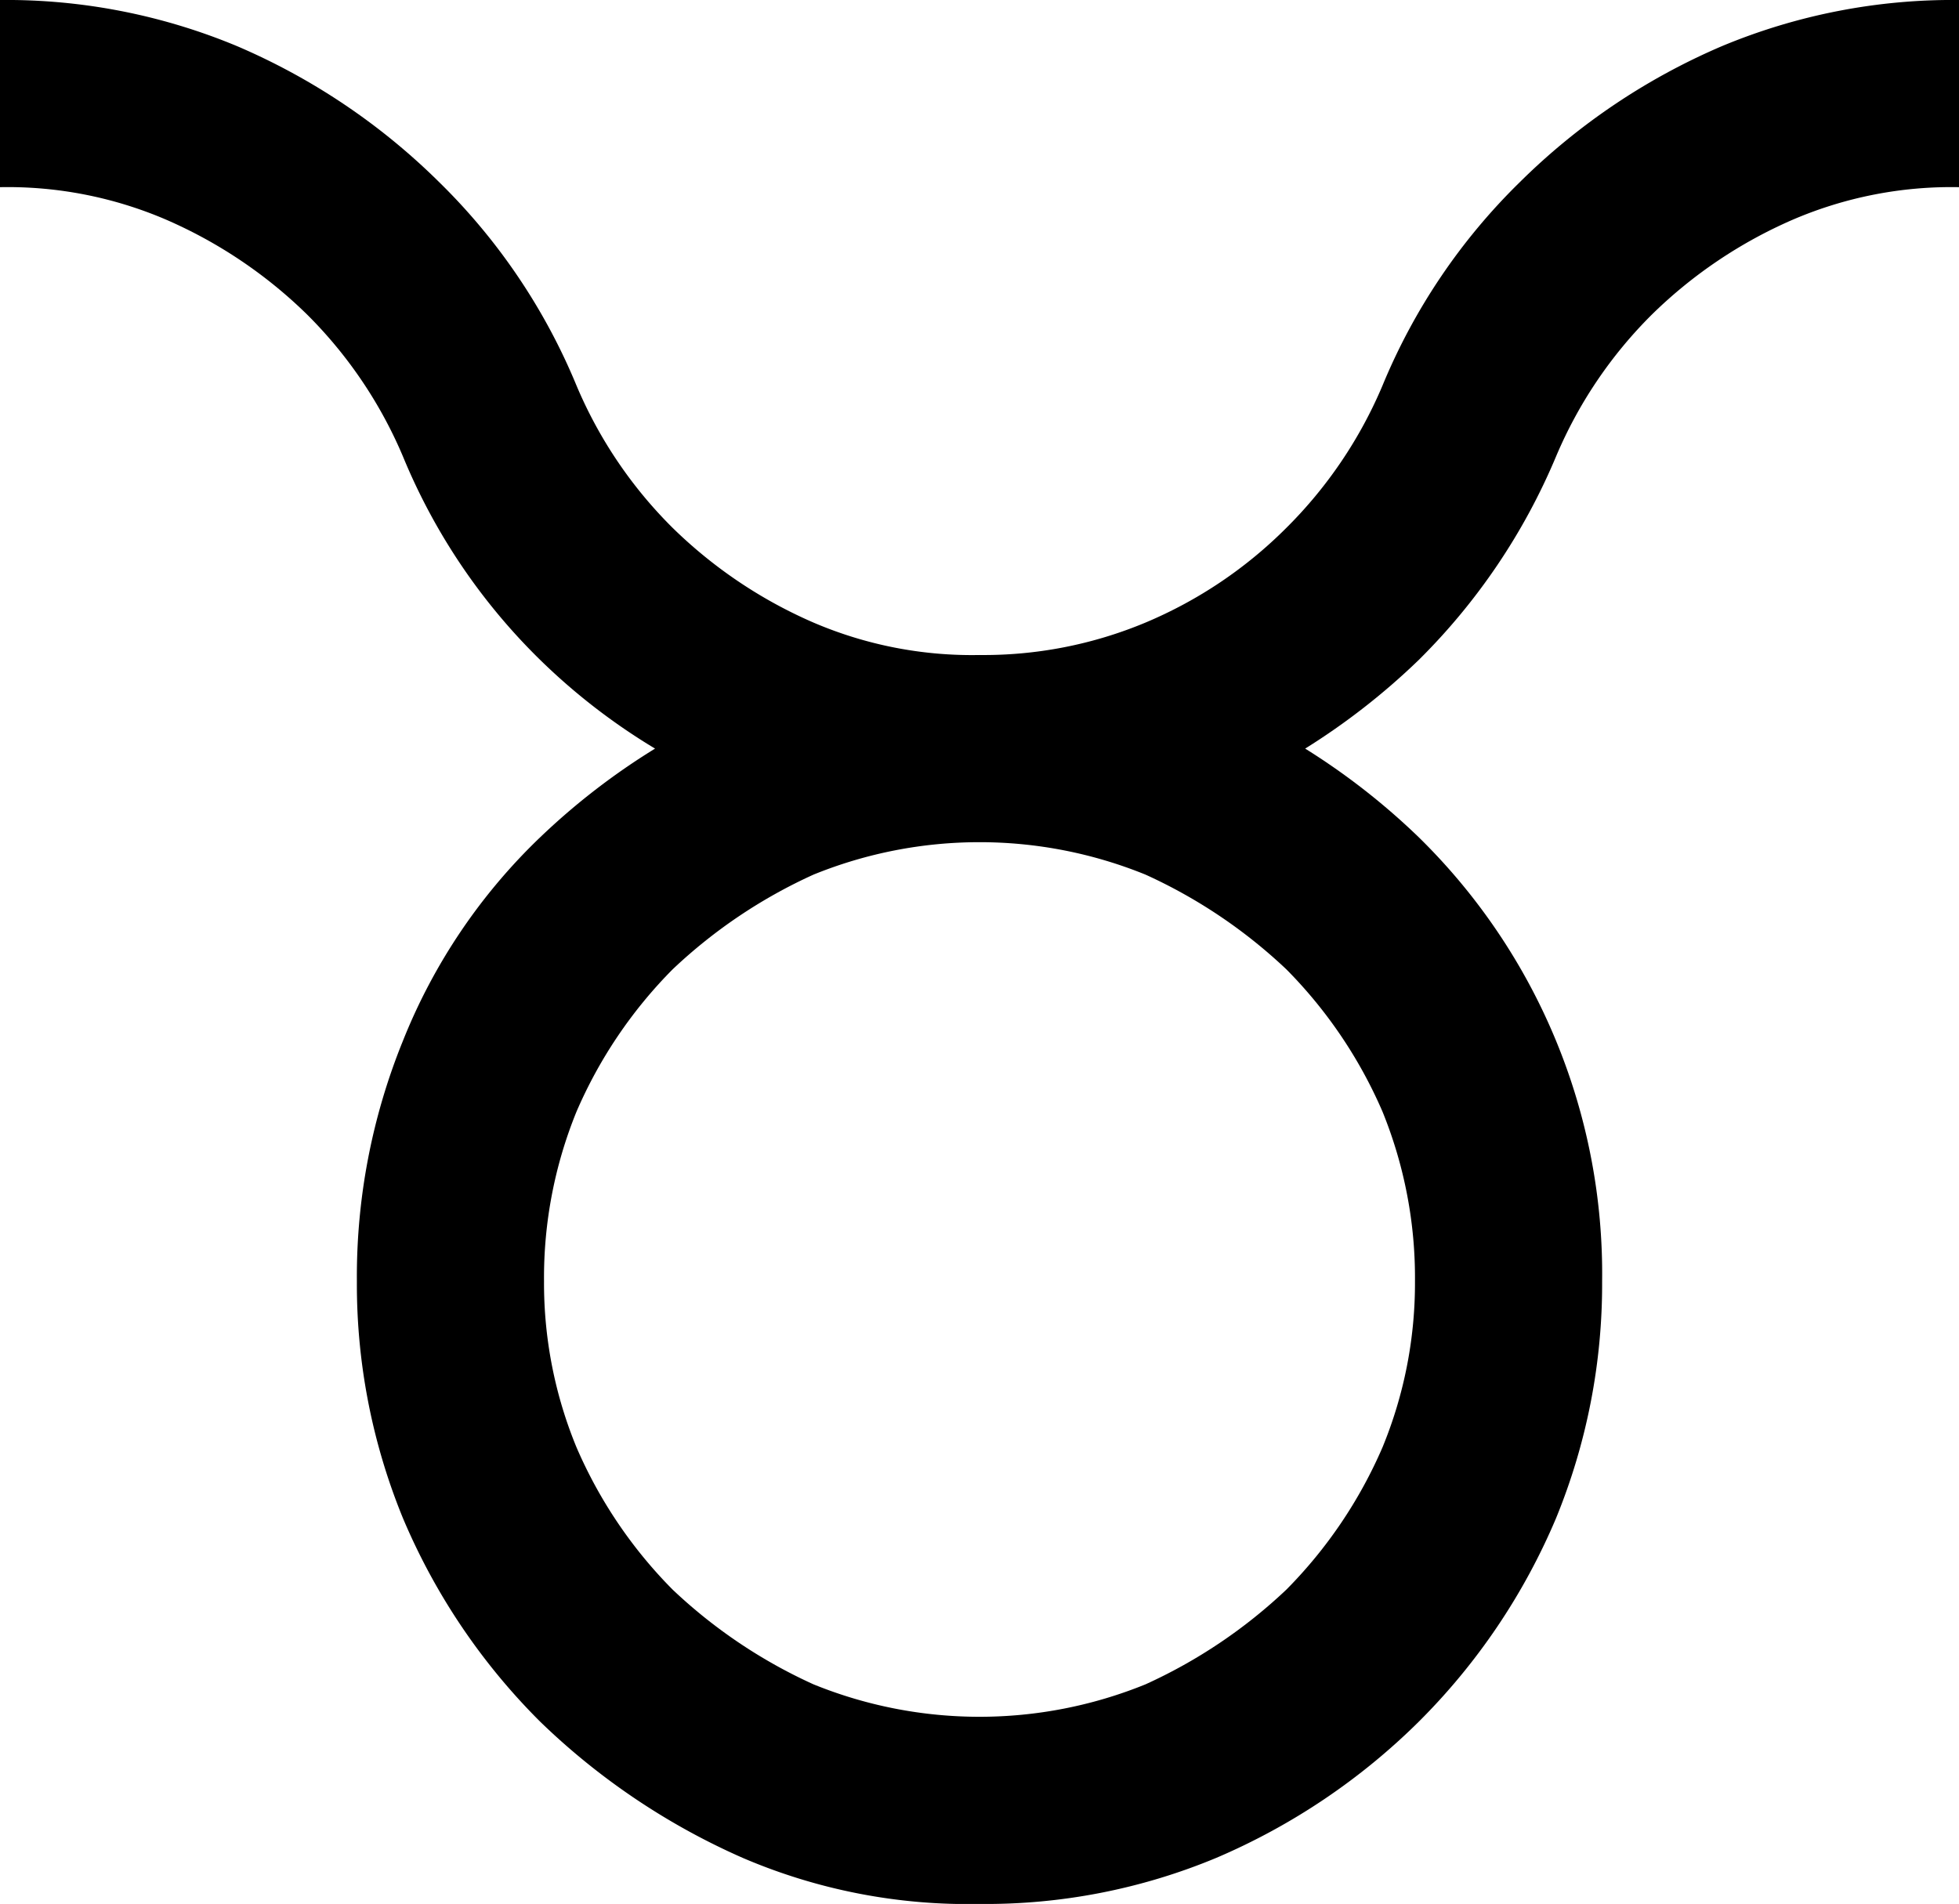 <svg xmlns="http://www.w3.org/2000/svg" viewBox="0 0 49.063 47.688">

        <path id="text2433" d="M10.094,11.438A11.116,11.116,0,0,0,7.688,7.875,11.7,11.7,0,0,0,4.156,5.5,10.056,10.056,0,0,0,0,4.688V0A15.015,15.015,0,0,1,5.938,1.156,16.3,16.3,0,0,1,11,4.563a15.3,15.3,0,0,1,3.438,5.093,11.084,11.084,0,0,0,2.406,3.563,11.677,11.677,0,0,0,3.531,2.375,10.075,10.075,0,0,0,4.156.812,10.506,10.506,0,0,0,4.157-.812,11,11,0,0,0,3.531-2.375,11.116,11.116,0,0,0,2.406-3.563,15.281,15.281,0,0,1,3.438-5.093,16.288,16.288,0,0,1,5.062-3.407A15.012,15.012,0,0,1,49.063,0V4.688a10.064,10.064,0,0,0-4.157.812,11.677,11.677,0,0,0-3.531,2.375,11.084,11.084,0,0,0-2.406,3.563,15.731,15.731,0,0,1-3.438,5.093,17.135,17.135,0,0,1-2.843,2.219,17.135,17.135,0,0,1,2.843,2.219,15.3,15.3,0,0,1,4.594,11.125,15.458,15.458,0,0,1-1.156,5.937,15.944,15.944,0,0,1-3.438,5.094,16.285,16.285,0,0,1-5.062,3.406,15.016,15.016,0,0,1-5.938,1.157,14.3,14.3,0,0,1-5.937-1.157,17.294,17.294,0,0,1-5.063-3.406,15.925,15.925,0,0,1-3.437-5.094,15.44,15.44,0,0,1-1.156-5.937,15.682,15.682,0,0,1,1.156-6.031,14.471,14.471,0,0,1,3.437-5.094,17.11,17.11,0,0,1,2.875-2.219,15.6,15.6,0,0,1-2.875-2.219,15.26,15.26,0,0,1-3.437-5.093M28.688,21.906a11.044,11.044,0,0,0-8.313,0,12.835,12.835,0,0,0-3.531,2.375,11.551,11.551,0,0,0-2.406,3.563,11.022,11.022,0,0,0-.813,4.25,10.78,10.78,0,0,0,.813,4.156,11.551,11.551,0,0,0,2.406,3.563,12.835,12.835,0,0,0,3.531,2.375,11.044,11.044,0,0,0,8.313,0,12.865,12.865,0,0,0,3.531-2.375,11.586,11.586,0,0,0,2.406-3.563,10.8,10.8,0,0,0,.813-4.156,11.041,11.041,0,0,0-.813-4.25,11.586,11.586,0,0,0-2.406-3.563,12.865,12.865,0,0,0-3.531-2.375"/>

</svg>
